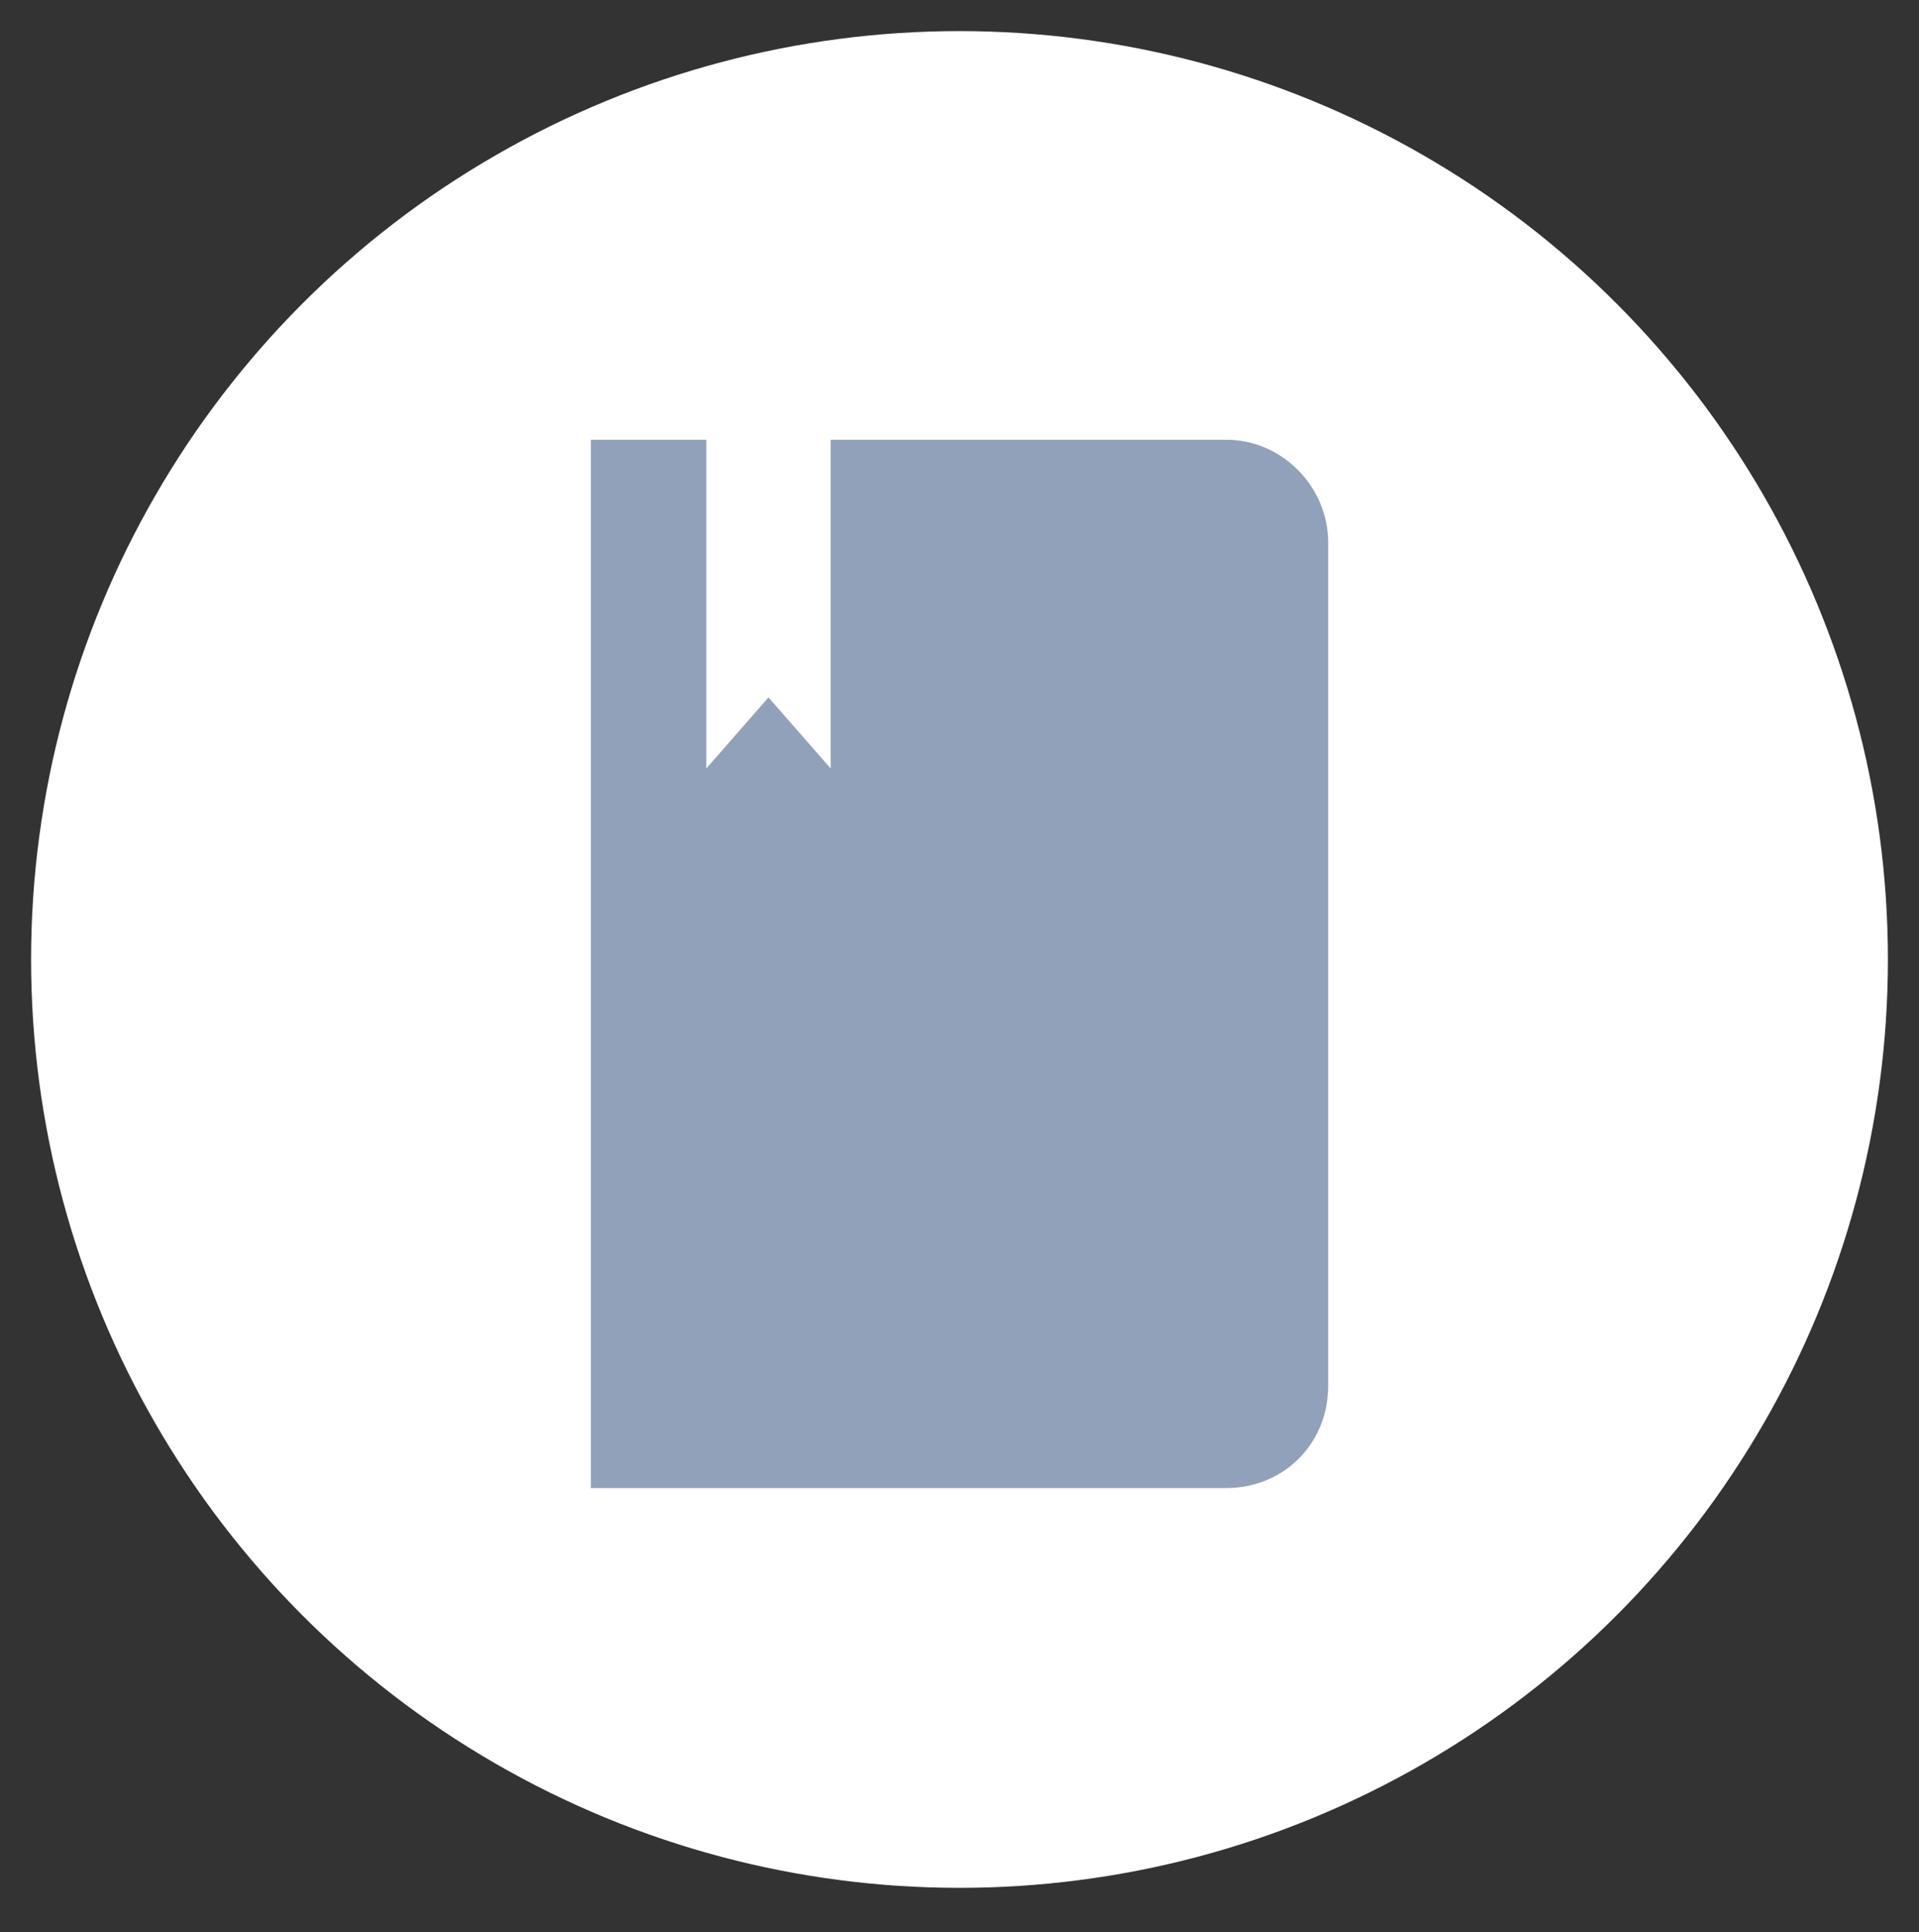 <?xml version="1.0" encoding="utf-8"?>
<!-- Generator: Adobe Illustrator 19.2.1, SVG Export Plug-In . SVG Version: 6.00 Build 0)  -->
<svg version="1.1" id="Layer_1" xmlns="http://www.w3.org/2000/svg" xmlns:xlink="http://www.w3.org/1999/xlink" x="0px" y="0px"
	 viewBox="0 0 43.2 43.5" style="enable-background:new 0 0 43.2 43.5;" xml:space="preserve">
<rect x="0" y="0" width="43.2" height="43.5" fill="#333333" stroke="none"/>
<style type="text/css">
	.st0{fill:#FFFFFF;}
	.st1{fill:#91A1BA;}
</style>
<circle class="st0" cx="21.6" cy="21.6" r="20.9"/>
<path class="st1" d="M27.6,9.9h-8.9v7.4l-1.4-1.6l-1.4,1.6V9.9h-2.6v23.6h14.3c1.3,0,2.3-1,2.3-2.3V12.2C29.9,11,28.9,9.9,27.6,9.9z
	"/>
</svg>
